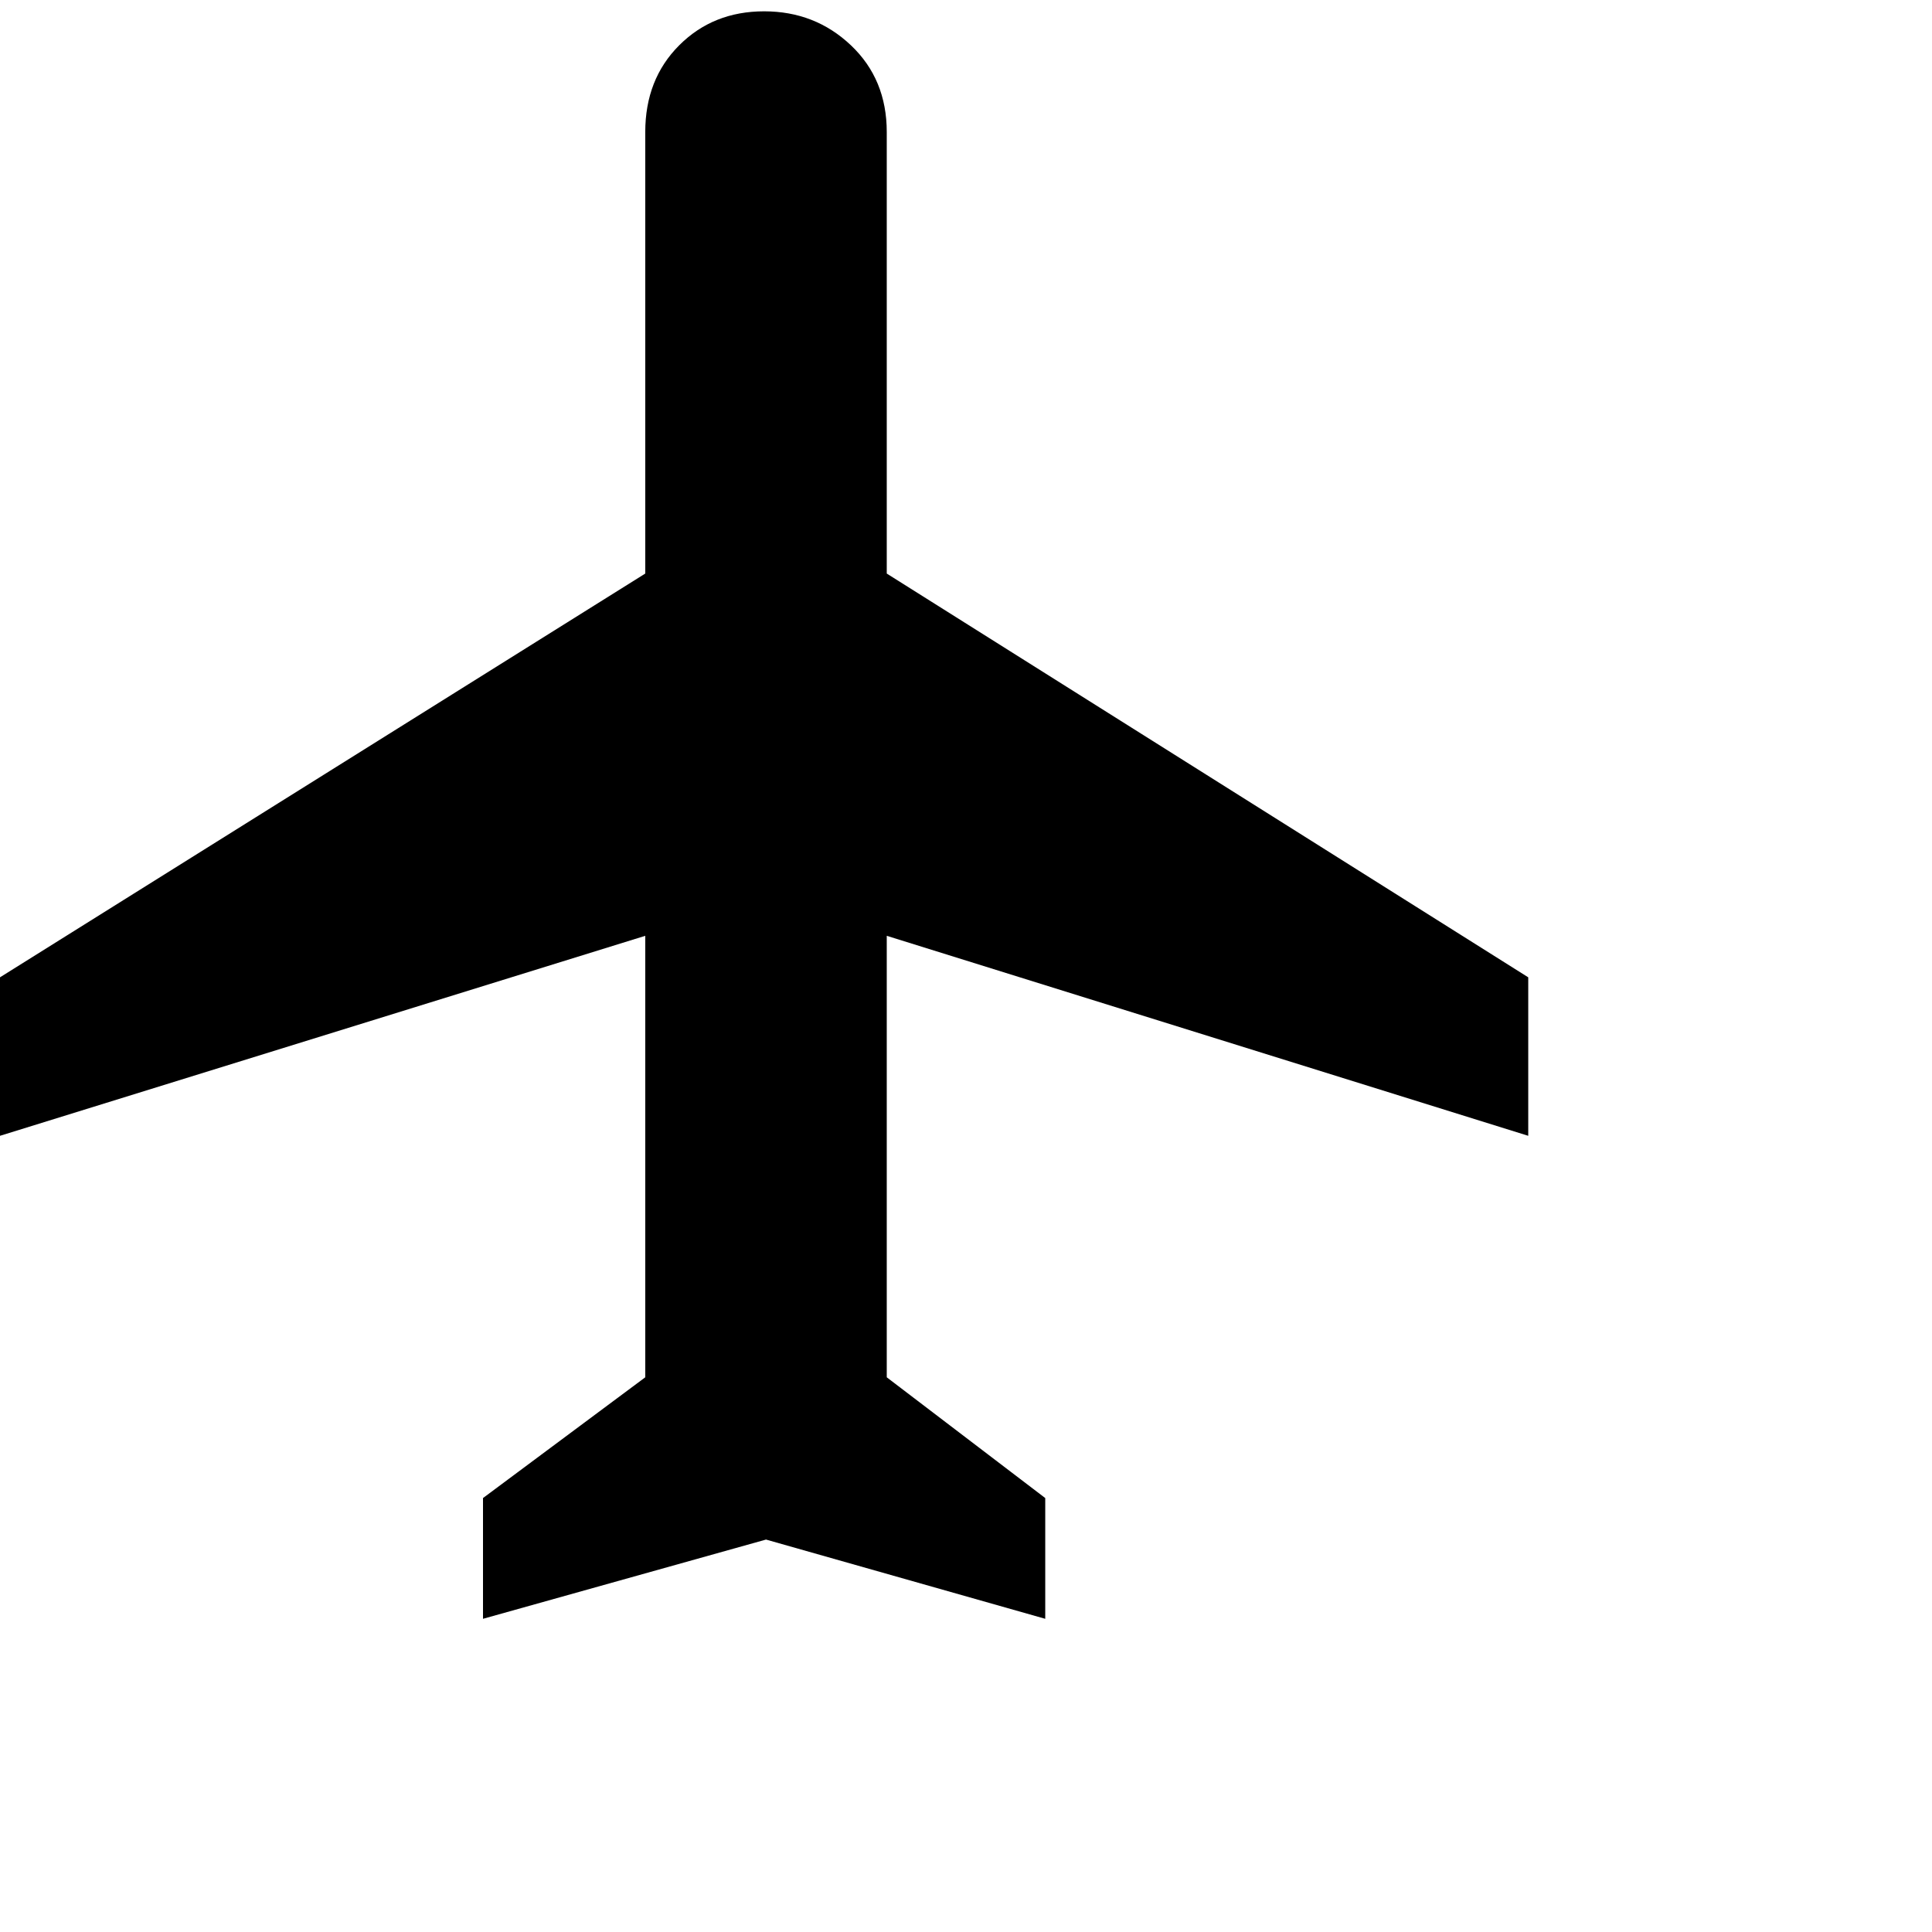 <svg xmlns="http://www.w3.org/2000/svg" version="1.1" viewBox="0 0 512 512" fill="currentColor"><path fill="currentColor" d="m405 301l-170-53v117l42 32v32l-74-21l-75 21v-32l43-32V248L0 301v-42l171-107V35q0-14 9-23t22.5-9t23 9t9.5 23v117l170 107z"/></svg>